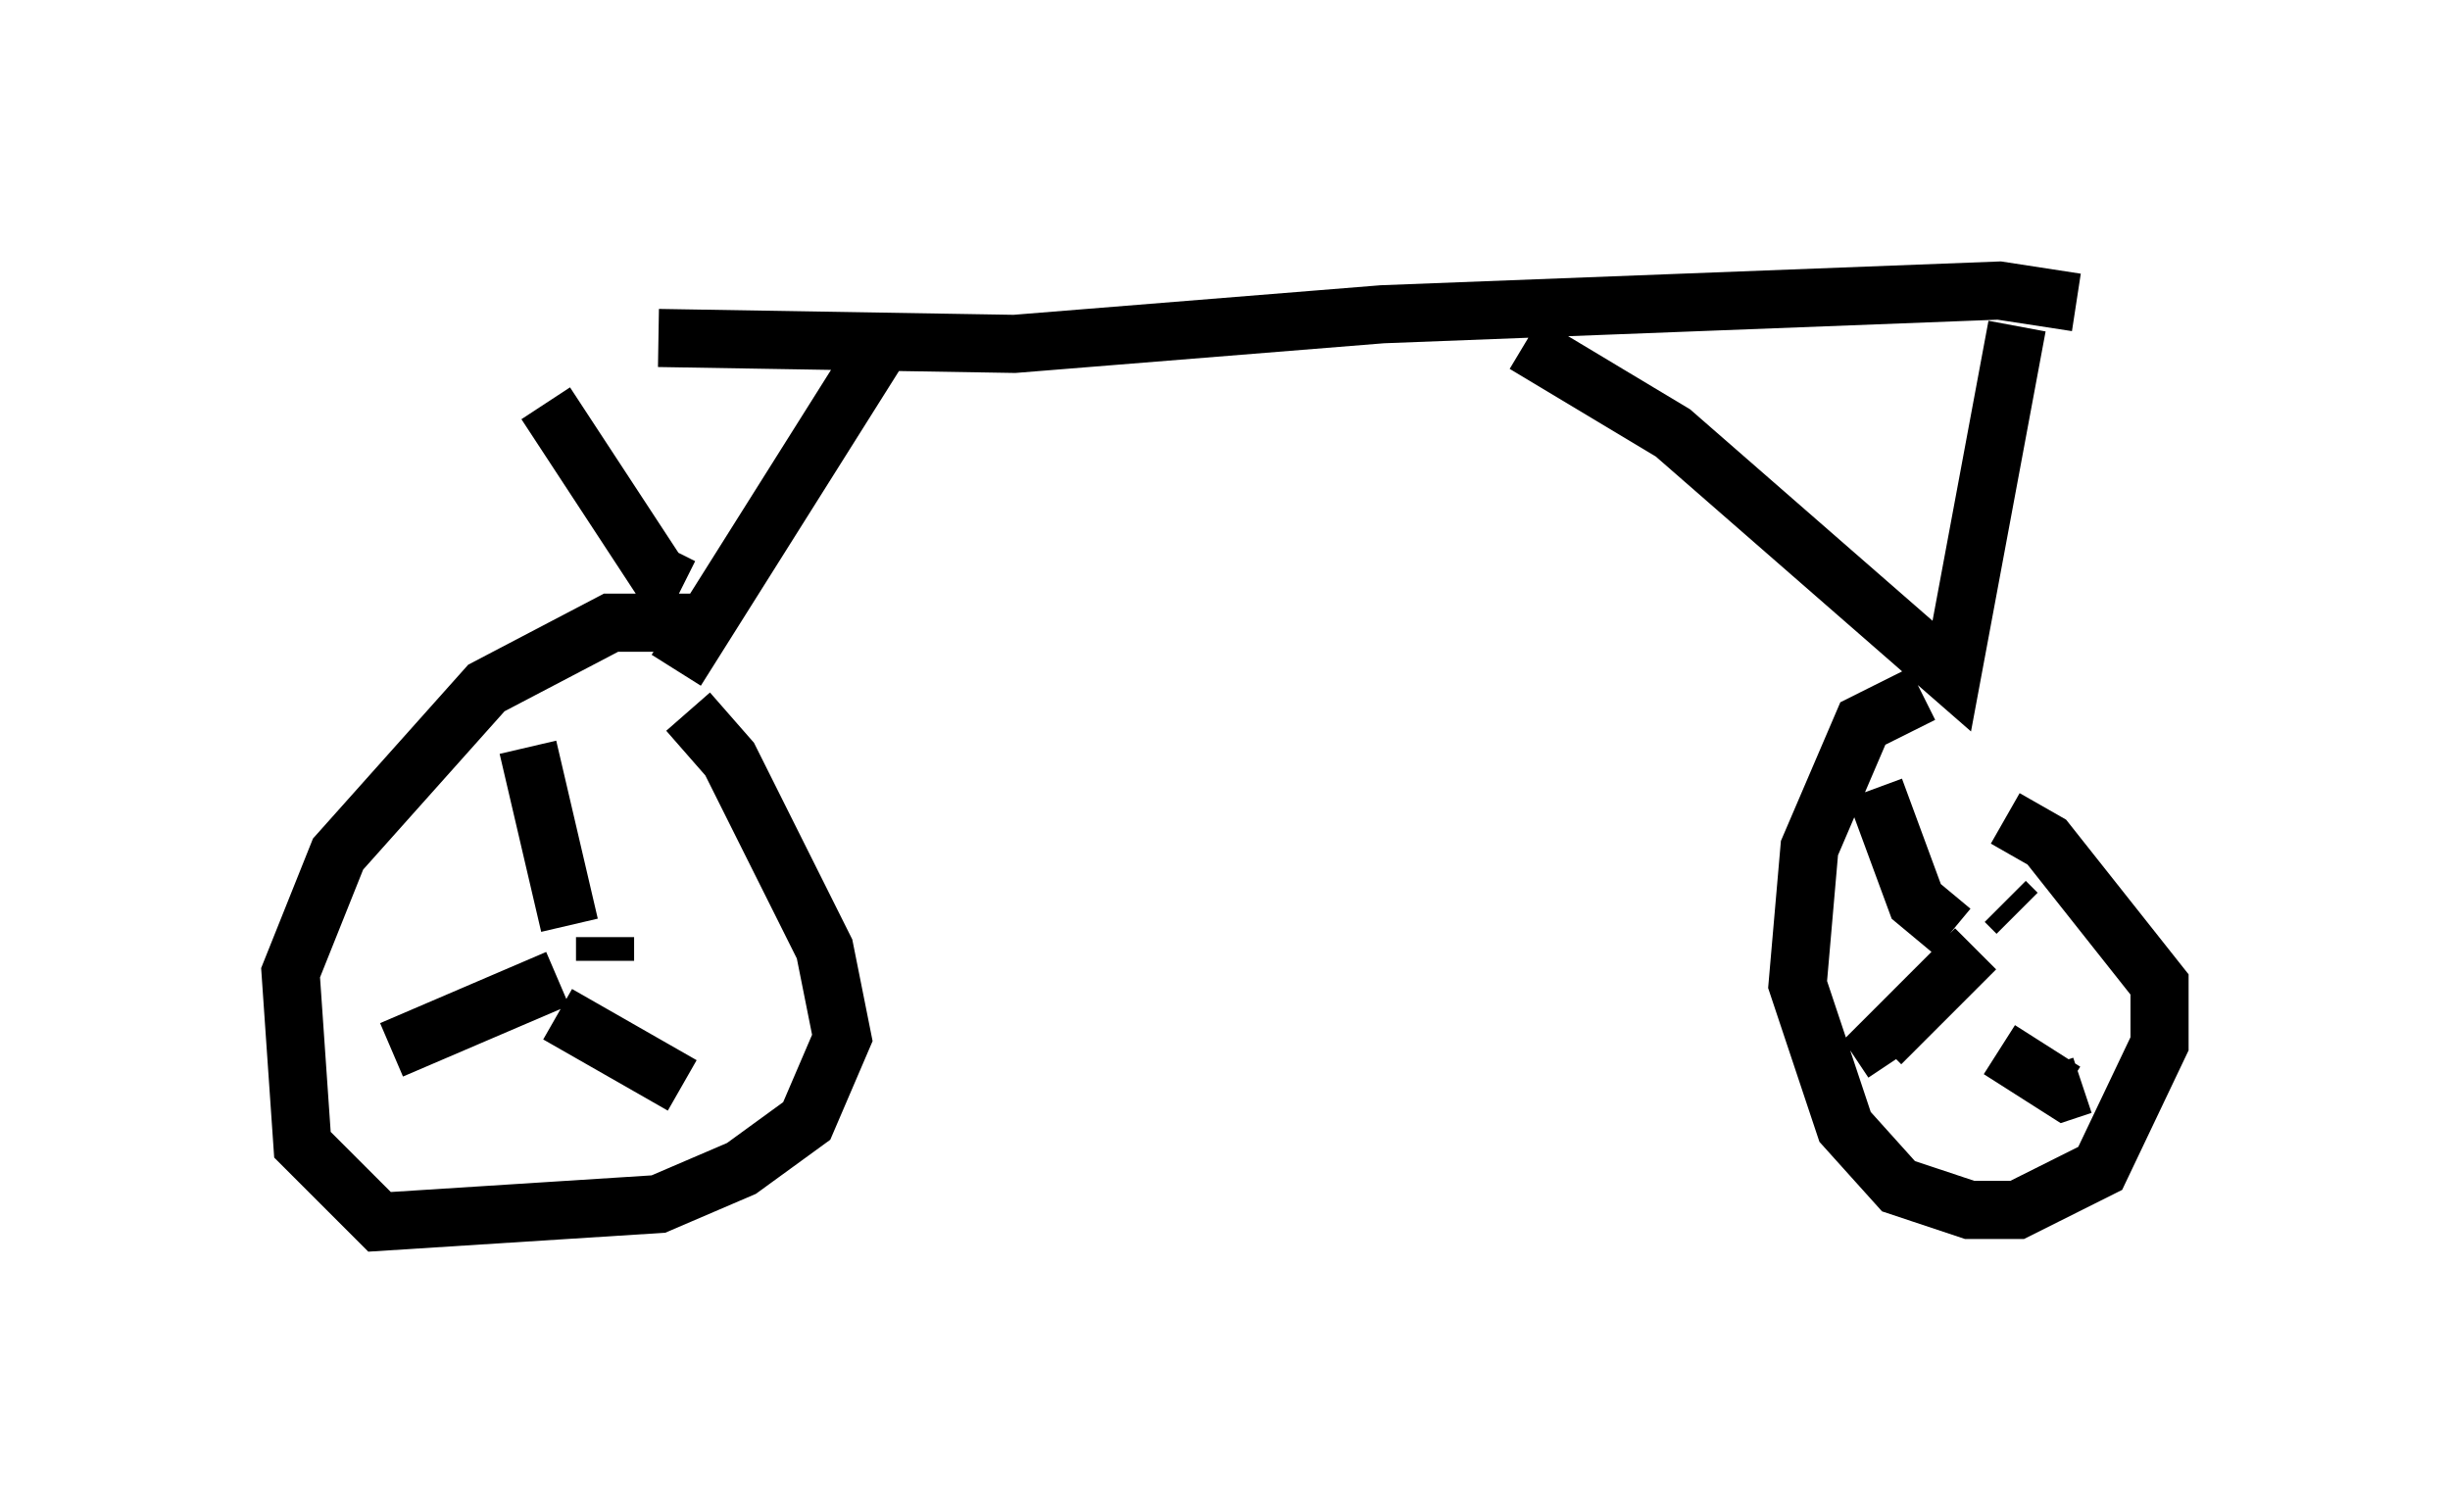 <?xml version="1.0" encoding="utf-8" ?>
<svg baseProfile="full" height="26.027" version="1.1" width="42.157" xmlns="http://www.w3.org/2000/svg" xmlns:ev="http://www.w3.org/2001/xml-events" xmlns:xlink="http://www.w3.org/1999/xlink"><defs /><rect fill="white" height="26.027" width="42.157" x="0" y="0" /><path d="M8.267, 5.306 m3.063, 0.51 l6.125, 0.102 6.329, -0.51 l10.617, -0.408 1.327, 0.204 m-20.621, 0.817 l-3.471, 5.513 m-2.246, -4.594 l1.94, 2.96 0.408, 0.204 m14.496, -4.185 l2.552, 1.531 4.798, 4.185 l1.123, -6.023 m-22.561, 5.104 l-1.633, 0.0 -2.144, 1.123 l-2.552, 2.858 -0.817, 2.042 l0.204, 2.96 1.327, 1.327 l4.798, -0.306 1.429, -0.613 l1.123, -0.817 0.613, -1.429 l-0.306, -1.531 -1.633, -3.267 l-0.715, -0.817 m-1.429, 4.288 l0.0, -0.408 m-1.327, -3.267 l0.715, 3.063 m-0.204, 0.919 l-2.858, 1.225 m2.858, -0.613 l2.144, 1.225 m21.336, -6.738 l-1.021, 0.51 -0.919, 2.144 l-0.204, 2.348 0.817, 2.45 l0.919, 1.021 1.225, 0.408 l0.817, 0.0 1.429, -0.715 l1.021, -2.144 0.0, -1.021 l-1.94, -2.45 -0.715, -0.408 m0.204, 1.633 l-0.204, -0.204 m-2.246, -1.94 l0.715, 1.94 0.613, 0.51 m0.408, 0.306 l-1.633, 1.633 0.204, 0.306 m1.838, -0.204 l1.123, 0.715 0.306, -0.102 " fill="none" stroke="black" stroke-width="1" /></svg>